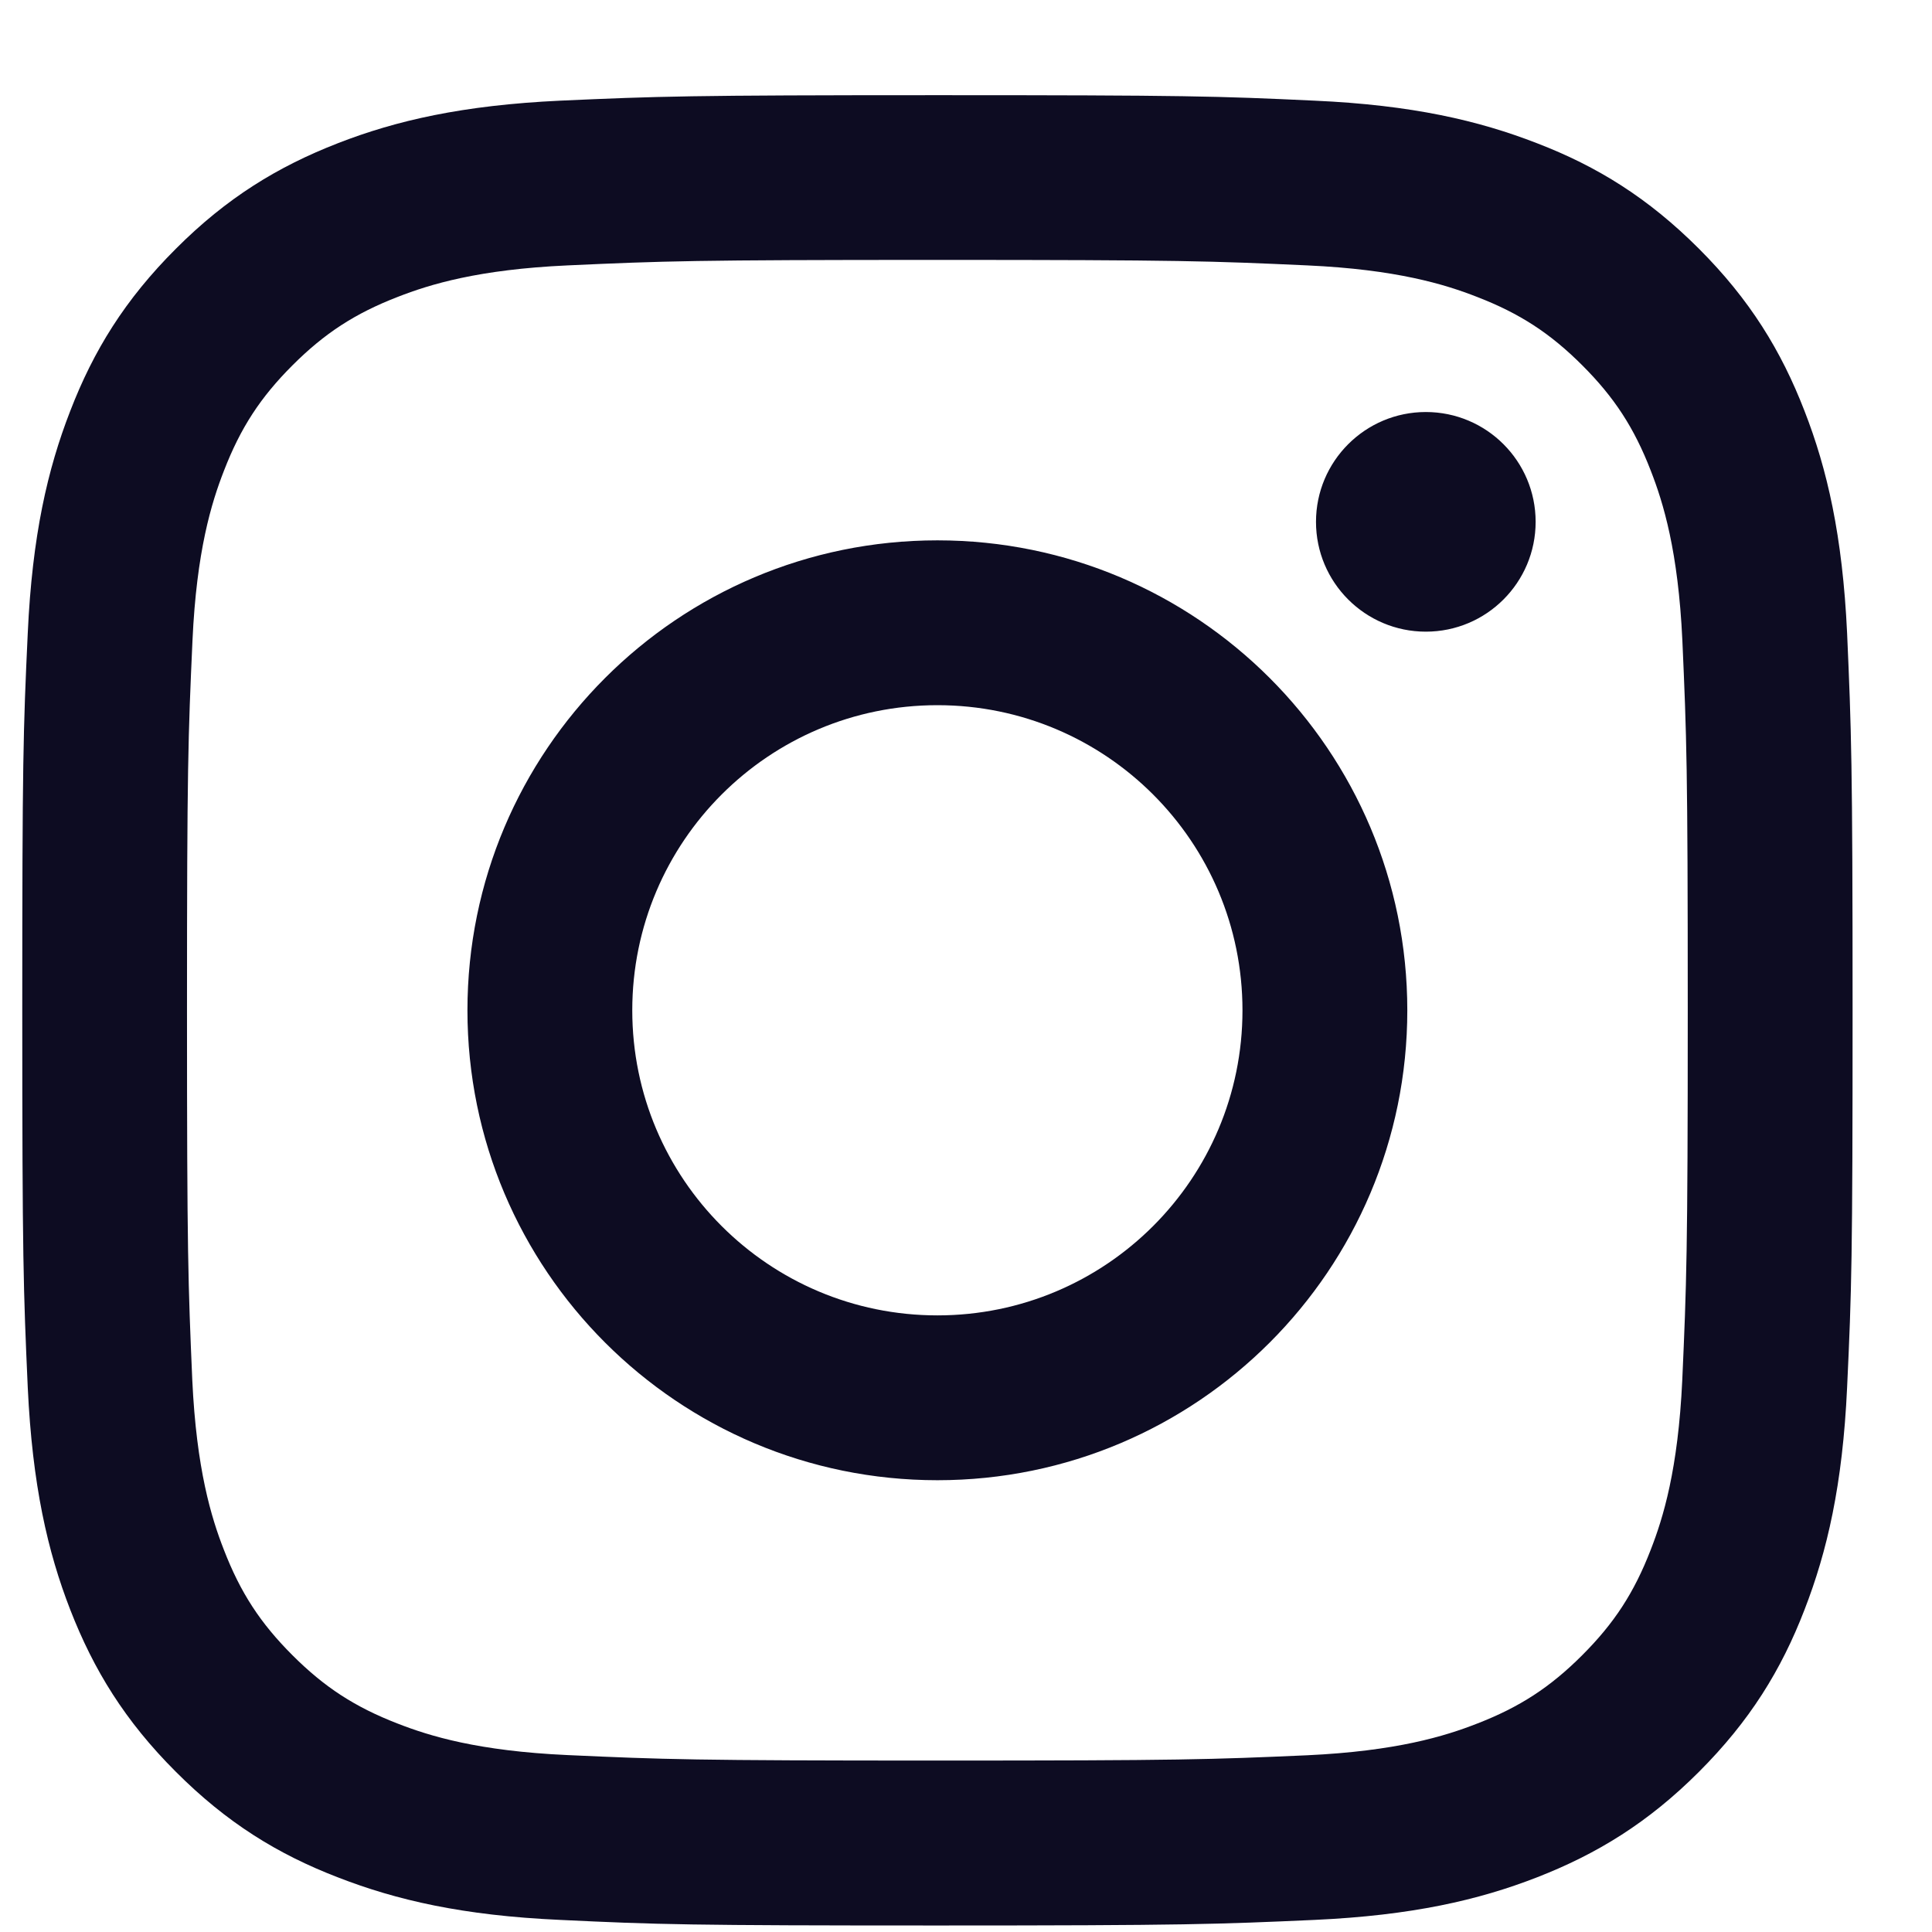 <?xml version="1.0" encoding="UTF-8" standalone="no"?><svg width='19' height='19' viewBox='0 0 19 19' fill='none' xmlns='http://www.w3.org/2000/svg'>
<path fill-rule='evenodd' clip-rule='evenodd' d='M9.219 0.936C6.774 0.936 6.468 0.947 5.508 0.99C4.55 1.035 3.897 1.185 3.324 1.408C2.732 1.638 2.229 1.946 1.73 2.446C1.229 2.946 0.92 3.448 0.691 4.041C0.468 4.614 0.317 5.267 0.273 6.225C0.228 7.185 0.219 7.491 0.219 9.936C0.219 12.38 0.23 12.686 0.273 13.646C0.318 14.604 0.468 15.258 0.691 15.831C0.921 16.422 1.229 16.925 1.73 17.425C2.229 17.925 2.731 18.235 3.324 18.463C3.897 18.686 4.55 18.838 5.508 18.881C6.468 18.927 6.774 18.936 9.219 18.936C11.663 18.936 11.969 18.924 12.929 18.881C13.887 18.837 14.541 18.686 15.114 18.463C15.705 18.233 16.208 17.925 16.708 17.425C17.208 16.925 17.518 16.423 17.746 15.831C17.969 15.257 18.121 14.604 18.165 13.646C18.21 12.686 18.219 12.38 18.219 9.936C18.219 7.491 18.207 7.185 18.165 6.225C18.12 5.267 17.969 4.613 17.746 4.041C17.517 3.449 17.208 2.946 16.708 2.446C16.208 1.946 15.707 1.636 15.114 1.408C14.54 1.185 13.887 1.033 12.929 0.99C11.969 0.945 11.663 0.936 9.219 0.936ZM9.219 2.556C11.622 2.556 11.907 2.567 12.856 2.61C13.733 2.65 14.209 2.796 14.526 2.92C14.947 3.083 15.246 3.278 15.561 3.593C15.876 3.908 16.071 4.207 16.234 4.628C16.358 4.945 16.504 5.421 16.545 6.298C16.587 7.248 16.598 7.533 16.598 9.936C16.598 12.338 16.586 12.624 16.544 13.573C16.503 14.45 16.357 14.926 16.233 15.243C16.07 15.664 15.875 15.963 15.56 16.278C15.245 16.593 14.946 16.788 14.525 16.951C14.208 17.075 13.732 17.221 12.855 17.262C11.905 17.304 11.62 17.314 9.217 17.314C6.814 17.314 6.529 17.303 5.58 17.26C4.703 17.22 4.227 17.074 3.91 16.95C3.489 16.787 3.19 16.592 2.875 16.277C2.56 15.962 2.365 15.663 2.202 15.242C2.078 14.925 1.932 14.449 1.891 13.572C1.85 12.624 1.839 12.338 1.839 9.936C1.839 7.533 1.85 7.247 1.893 6.298C1.933 5.421 2.079 4.945 2.203 4.628C2.366 4.207 2.561 3.908 2.876 3.593C3.191 3.278 3.49 3.083 3.911 2.92C4.228 2.796 4.704 2.65 5.582 2.61C6.53 2.567 6.816 2.556 9.219 2.556ZM9.219 5.314C6.665 5.314 4.597 7.384 4.597 9.936C4.597 12.489 6.667 14.557 9.219 14.557C11.772 14.557 13.84 12.487 13.84 9.936C13.84 7.382 11.77 5.314 9.219 5.314ZM9.219 12.936C7.561 12.936 6.218 11.593 6.218 9.936C6.218 8.278 7.561 6.935 9.219 6.935C10.876 6.935 12.219 8.278 12.219 9.936C12.219 11.593 10.876 12.936 9.219 12.936ZM15.102 5.132C15.102 5.728 14.619 6.212 14.022 6.212C13.426 6.212 12.942 5.728 12.942 5.132C12.942 4.536 13.426 4.052 14.022 4.052C14.619 4.052 15.102 4.536 15.102 5.132Z' fill='#0D0C22'/>
</svg>
